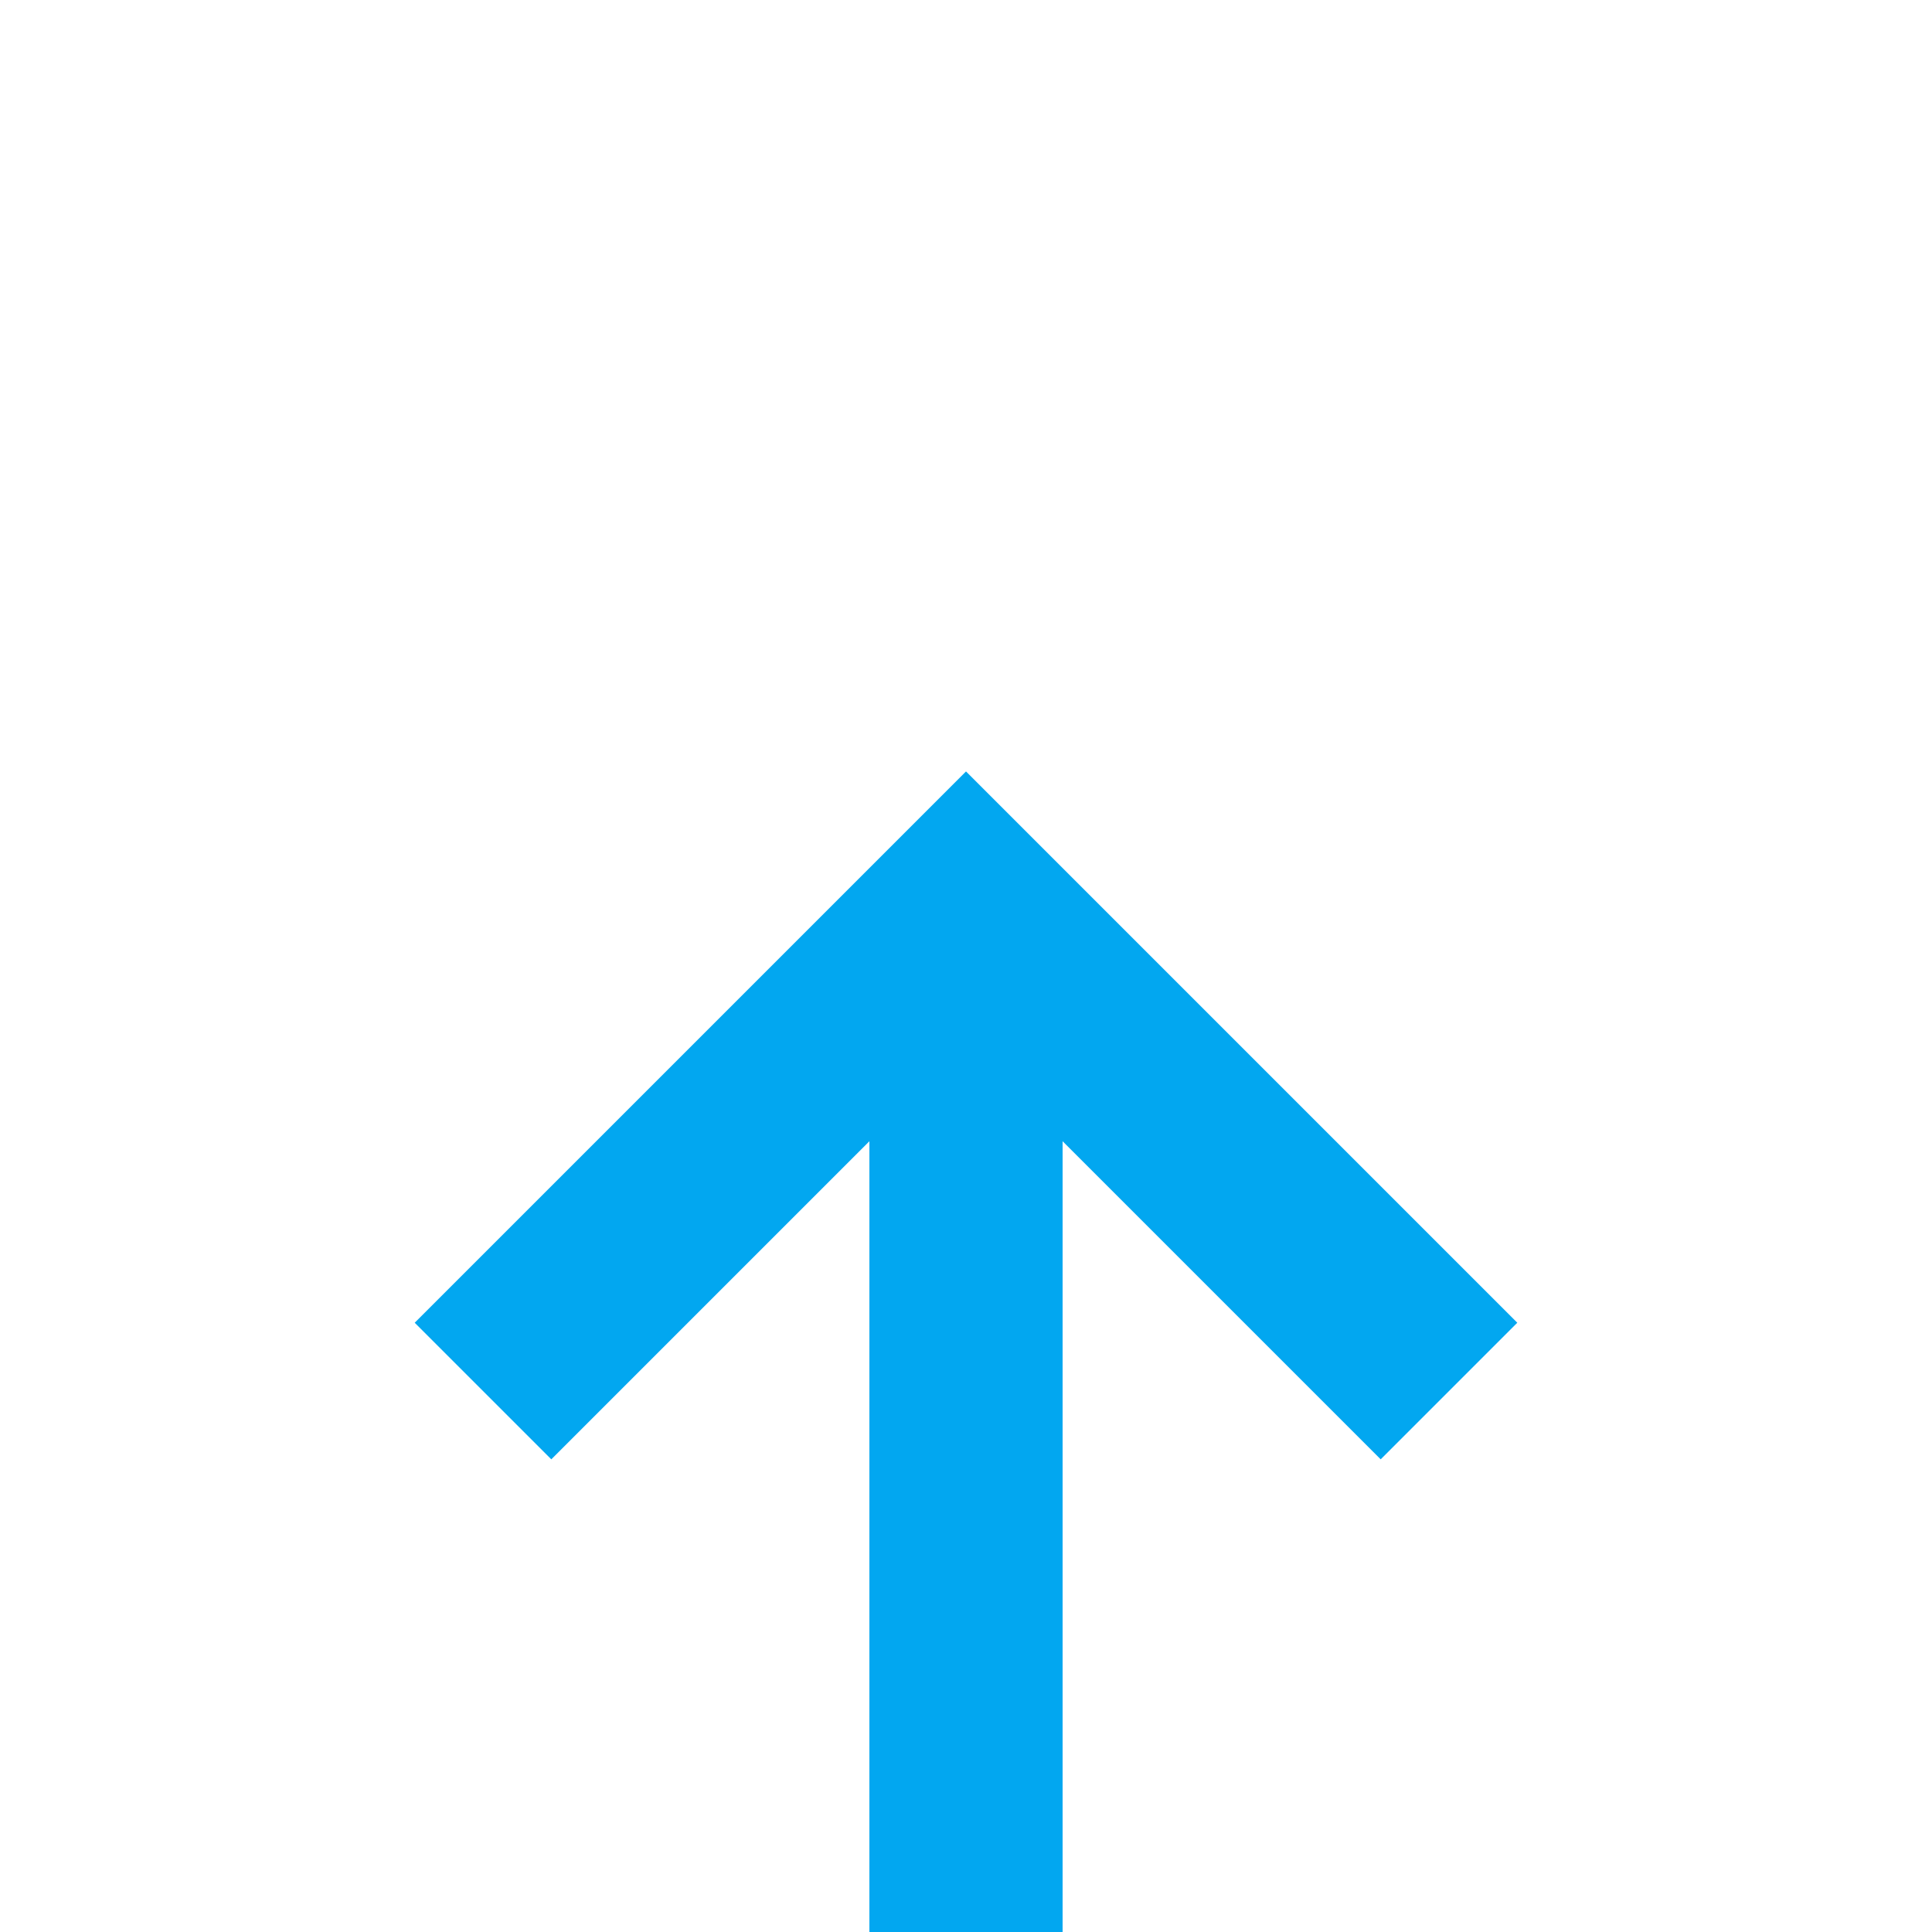 ﻿<?xml version="1.0" encoding="utf-8"?>
<svg version="1.1" xmlns:xlink="http://www.w3.org/1999/xlink" width="20px" height="20px" preserveAspectRatio="xMinYMid meet" viewBox="439 2522  20 18" xmlns="http://www.w3.org/2000/svg">
  <defs>
    <mask fill="white" id="clip1387">
      <path d="M 432.5 2546  L 465.5 2546  L 465.5 2573  L 432.5 2573  Z M 432.5 2519  L 465.5 2519  L 465.5 2594  L 432.5 2594  Z " fill-rule="evenodd" />
    </mask>
  </defs>
  <path d="M 449 2546  L 449 2531  M 449 2573  L 449 2592  " stroke-width="2" stroke="#02a7f0" fill="none" />
  <path d="M 444.707 2536.107  L 449 2531.814  L 453.293 2536.107  L 454.707 2534.693  L 449.707 2529.693  L 449 2528.986  L 448.293 2529.693  L 443.293 2534.693  L 444.707 2536.107  Z " fill-rule="nonzero" fill="#02a7f0" stroke="none" mask="url(#clip1387)" />
</svg>